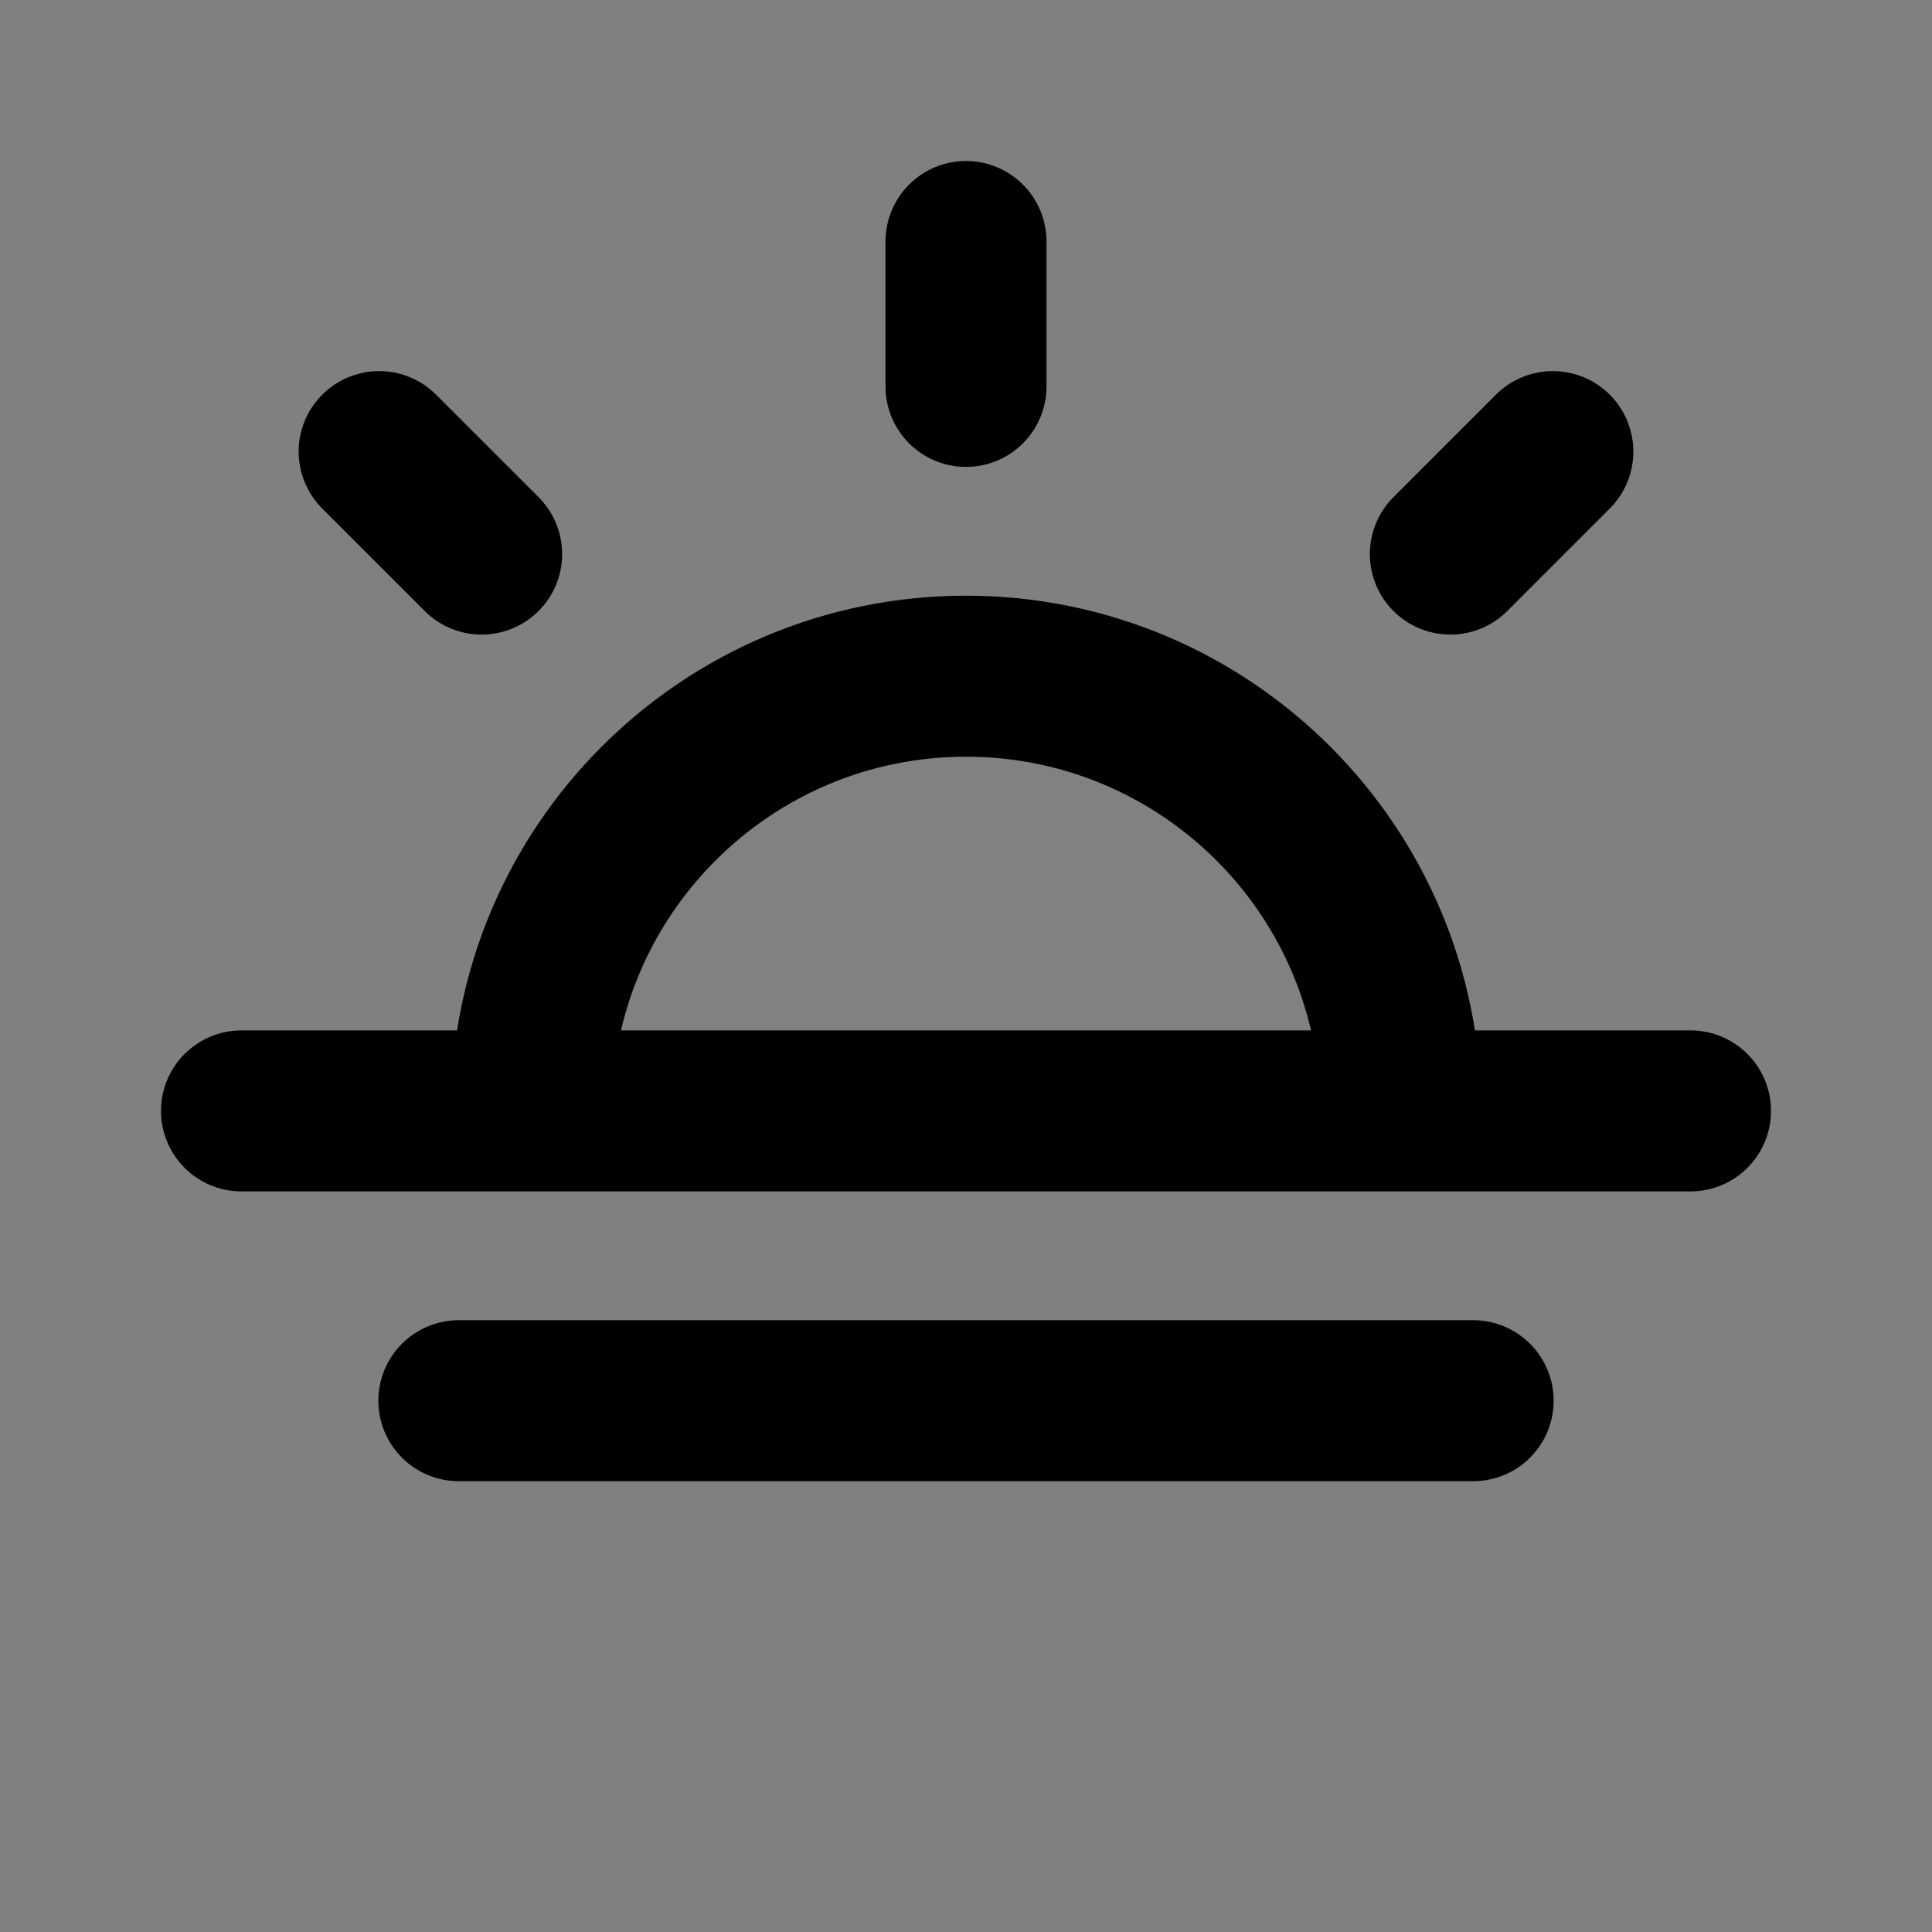 <svg width="24" height="24" viewBox="0 0 24 24" fill="none" xmlns="http://www.w3.org/2000/svg">
<rect x="0" y="0" width="24" height="24" fill="#808080" stroke="none"/>
<path d="M12 8.4C9.018 8.4 6.6 10.818 6.6 13.8H17.4C17.4 10.818 14.982 8.4 12 8.4Z" fill="white" fill-opacity="0.01"/>
<path d="M12 3V4.8M5.983 6.883L4.71 5.61M18.017 6.883L19.29 5.61M6.6 13.8C6.6 10.818 9.018 8.4 12 8.4C14.982 8.4 17.4 10.818 17.4 13.8M21 13.8H3M18.3 17.4H5.7" stroke="black" stroke-width="2" stroke-linecap="round" stroke-linejoin="round"/>
</svg>

